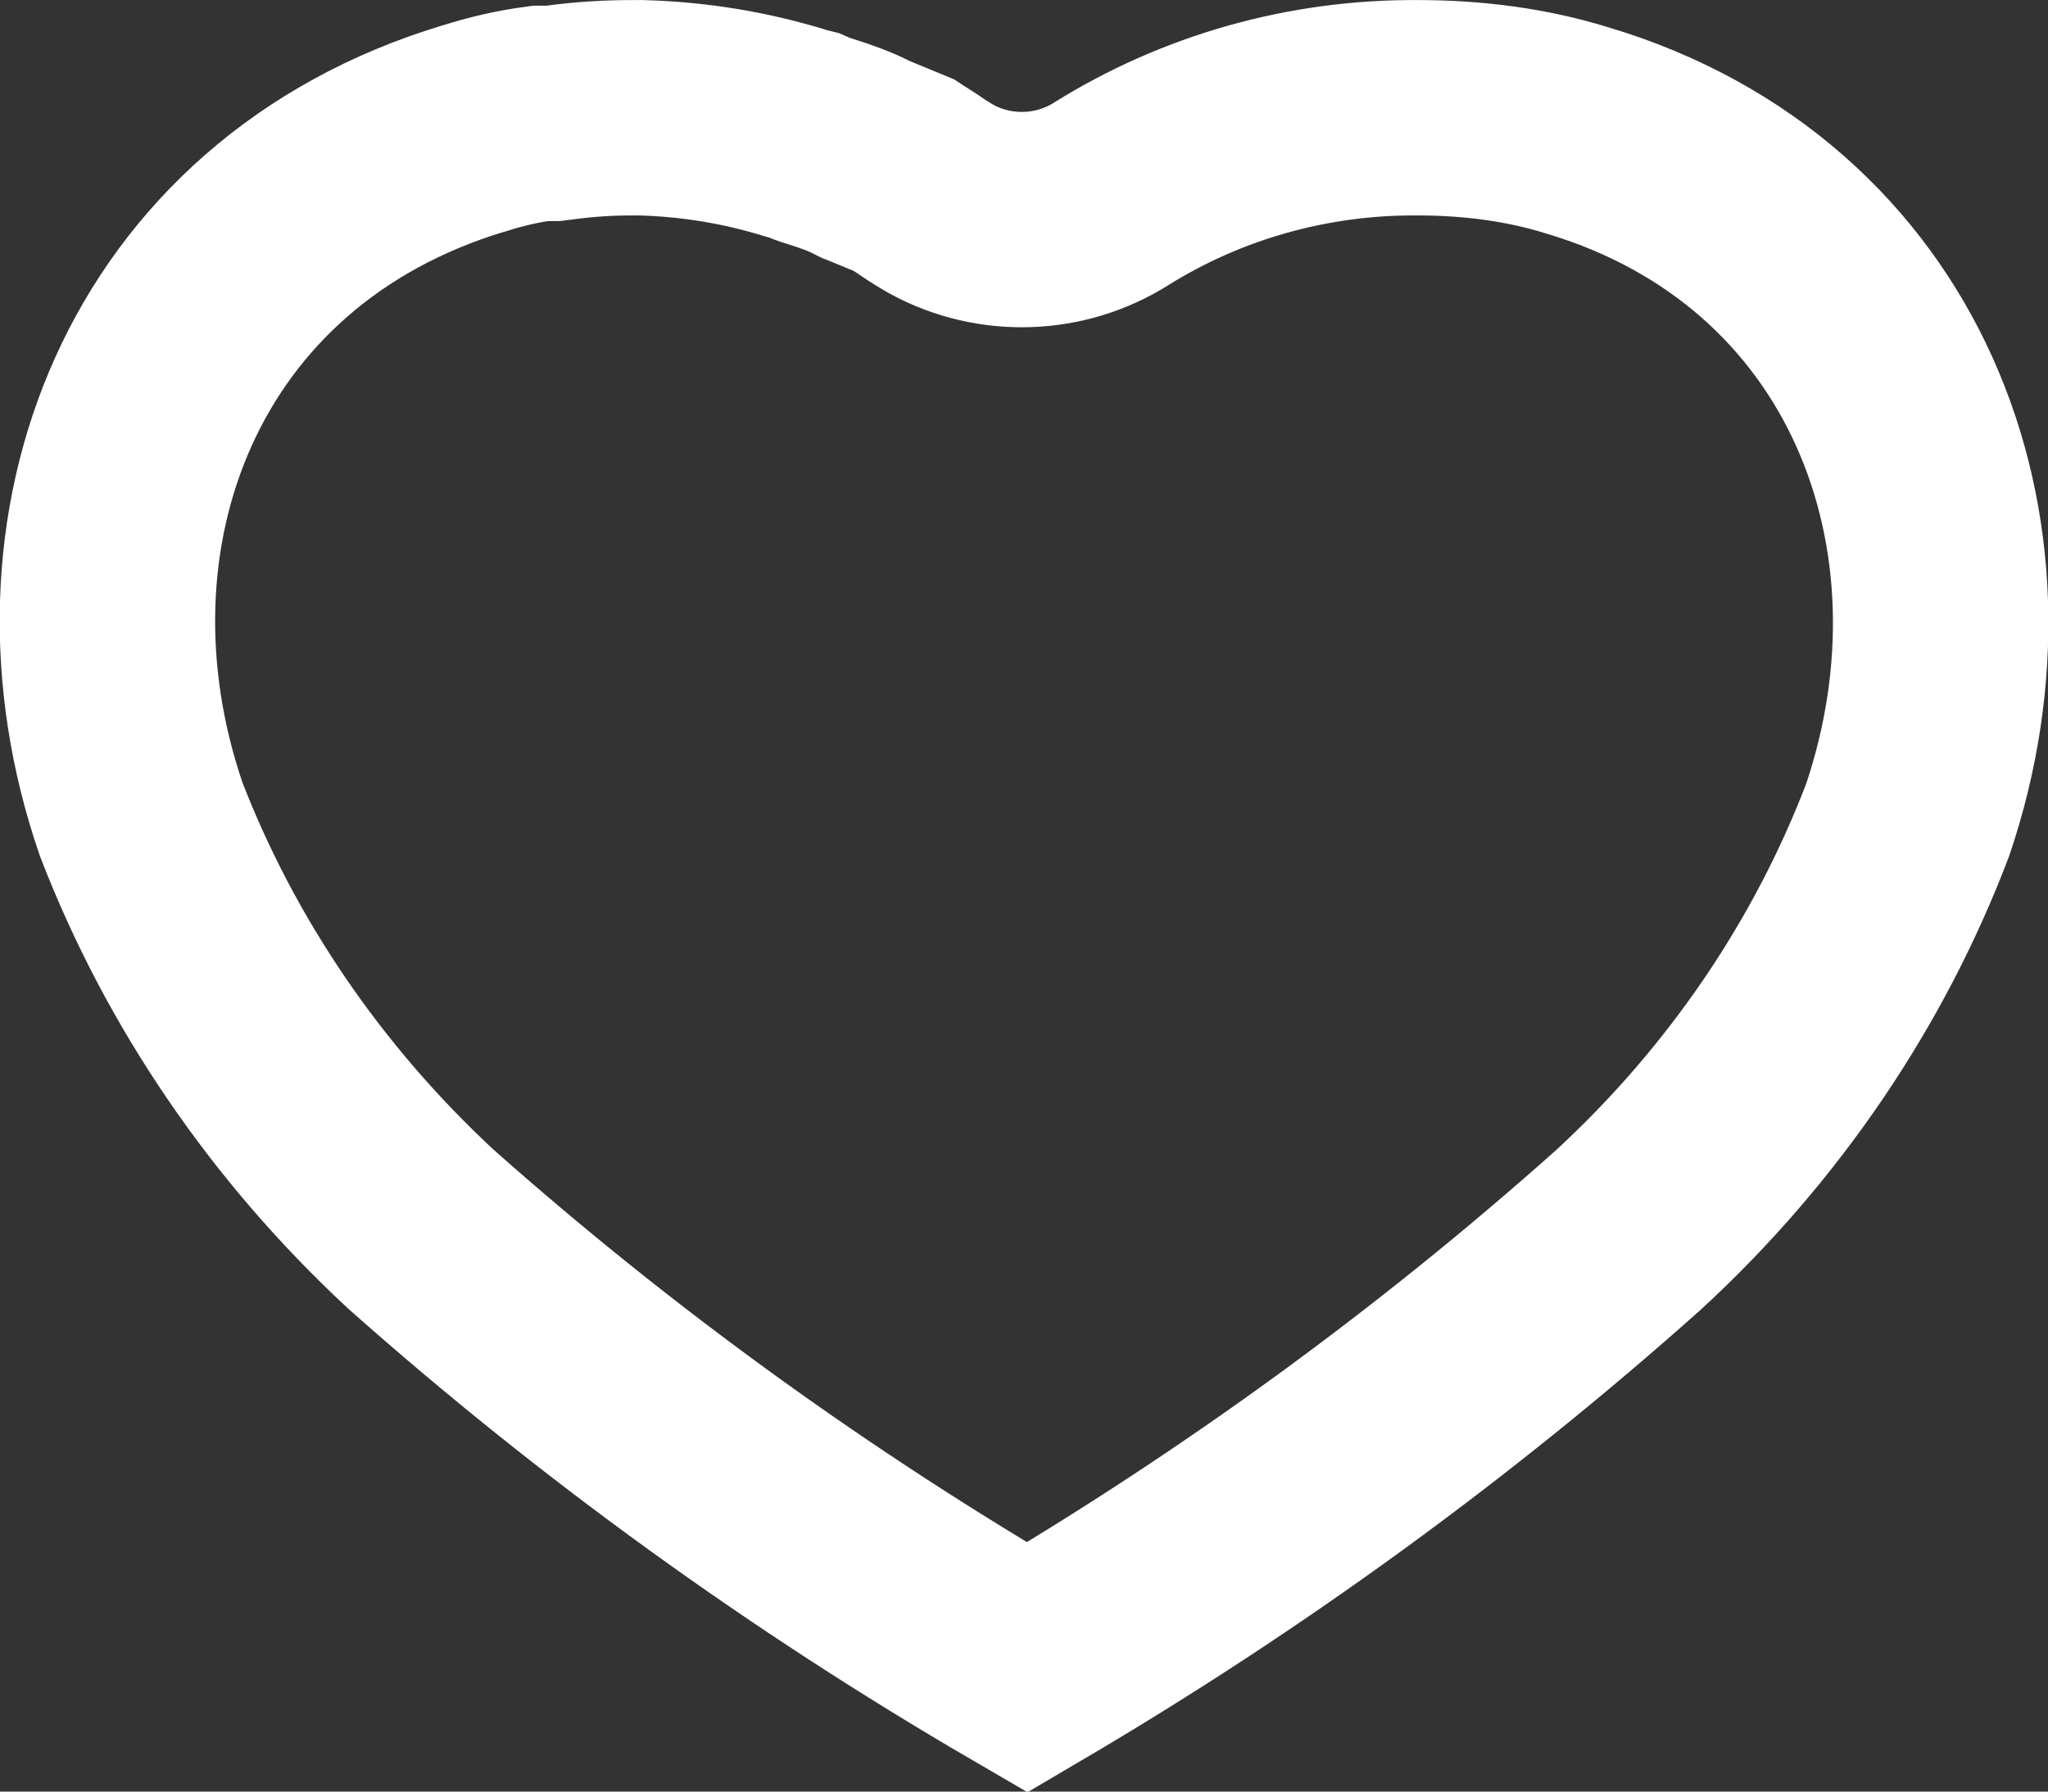 <svg width="16" height="14" viewBox="0 0 16 14" fill="none" xmlns="http://www.w3.org/2000/svg">
<rect x="0" y="0" width="16" height="14" fill="#333333" stroke="none"/>
<path d="M4.264 0.886H4.32L4.376 0.879C4.562 0.854 4.748 0.842 4.936 0.842H5.012C5.43 0.854 5.832 0.921 6.221 1.042C6.241 1.048 6.261 1.053 6.281 1.058C6.317 1.074 6.359 1.091 6.404 1.104C6.539 1.146 6.643 1.185 6.732 1.23L6.761 1.245L6.791 1.257L7.058 1.367C7.061 1.369 7.066 1.372 7.071 1.375C7.089 1.386 7.111 1.4 7.138 1.418C7.144 1.422 7.155 1.43 7.168 1.438C7.188 1.452 7.212 1.468 7.226 1.477C7.255 1.496 7.3 1.525 7.348 1.552L7.348 1.552L7.358 1.558C7.771 1.782 8.279 1.767 8.678 1.517C9.383 1.075 10.216 0.836 11.074 0.842L11.074 0.842H11.08C11.513 0.842 11.932 0.898 12.319 1.018L12.319 1.018L12.326 1.02C14.729 1.74 15.662 4.161 14.904 6.406C14.447 7.607 13.702 8.708 12.723 9.61C11.286 10.892 9.715 12.036 8.025 13.03C6.326 12.041 4.741 10.895 3.287 9.604C2.313 8.699 1.567 7.604 1.103 6.402C0.334 4.164 1.26 1.74 3.7 1.004L3.7 1.004L3.712 1.001C3.878 0.948 4.049 0.909 4.221 0.886H4.264ZM6.148 0.988C6.148 0.988 6.147 0.988 6.147 0.988L6.148 0.988Z" stroke="white" stroke-width="1.683"/>
</svg>
